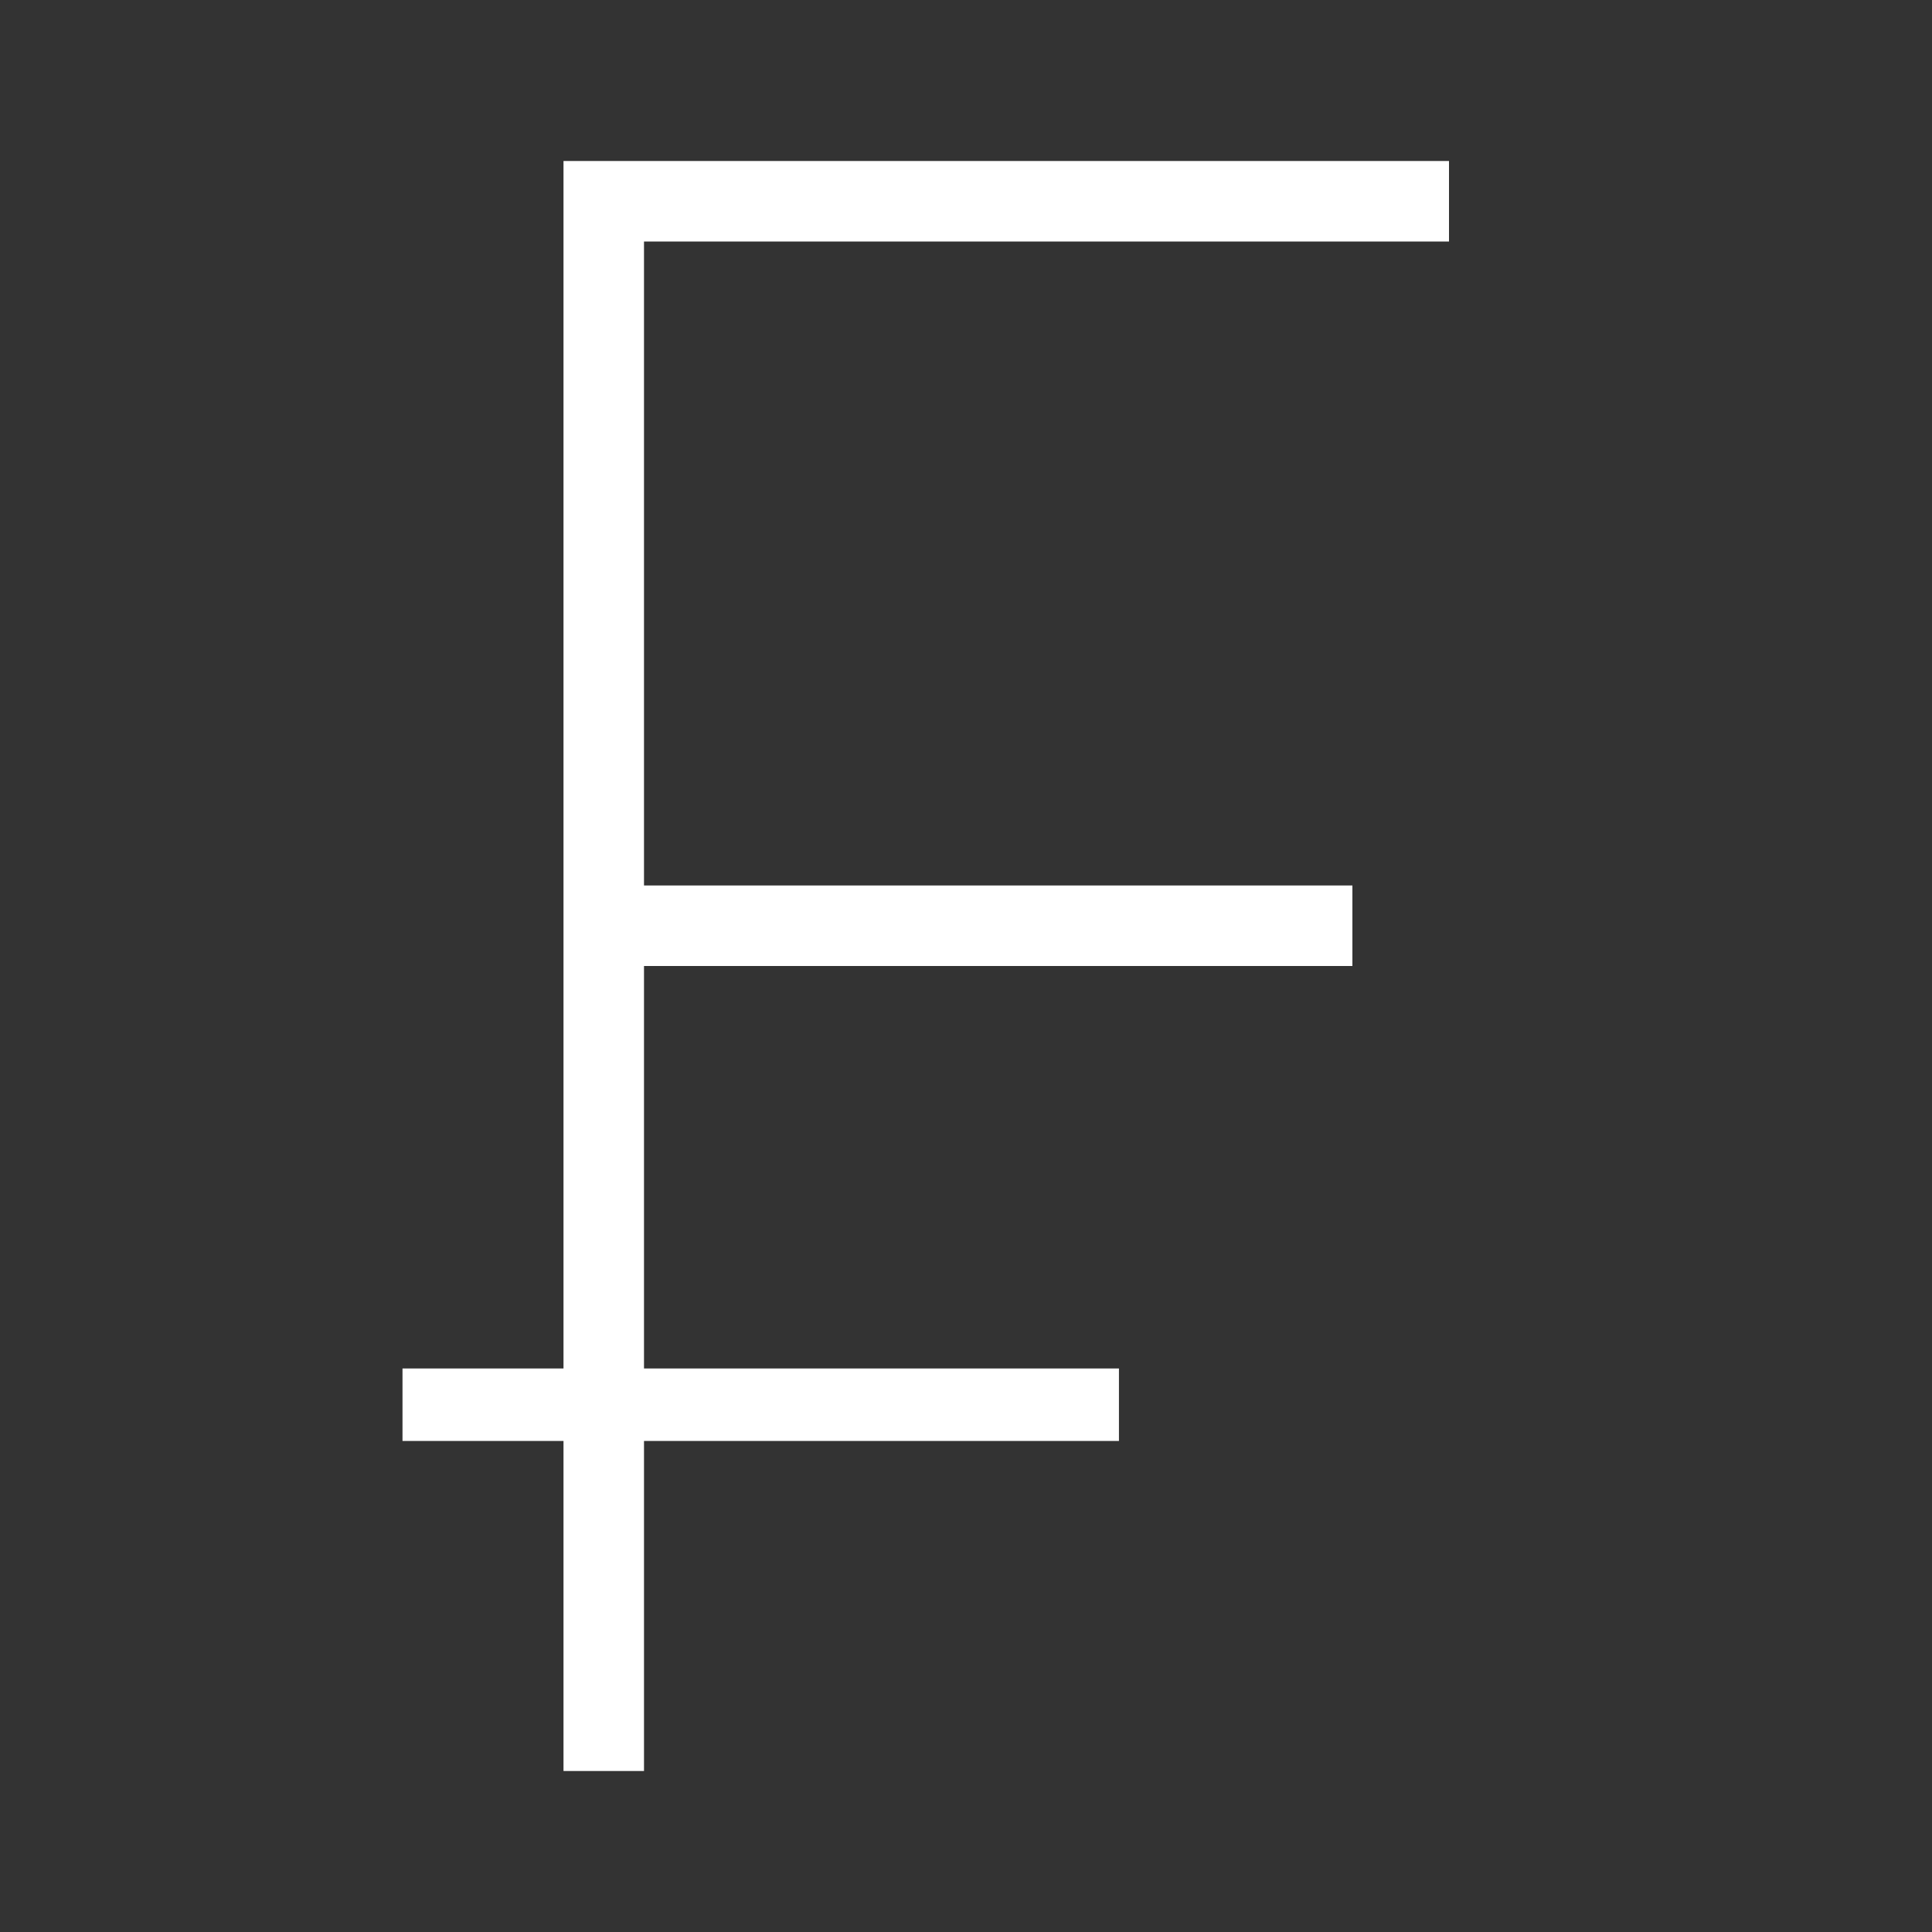 <svg version="1.0" xmlns="http://www.w3.org/2000/svg" width="24" height="24" viewBox="0 0 24 24"><rect x="0" y="0" width="24" height="24" fill="#333333" stroke="none"/><path fill="#FFF" d="M18 3V2H7v15H5v.9h2V22h1v-4.1h5.9V17H8v-5h8.8v-1H8V3z"/></svg>
